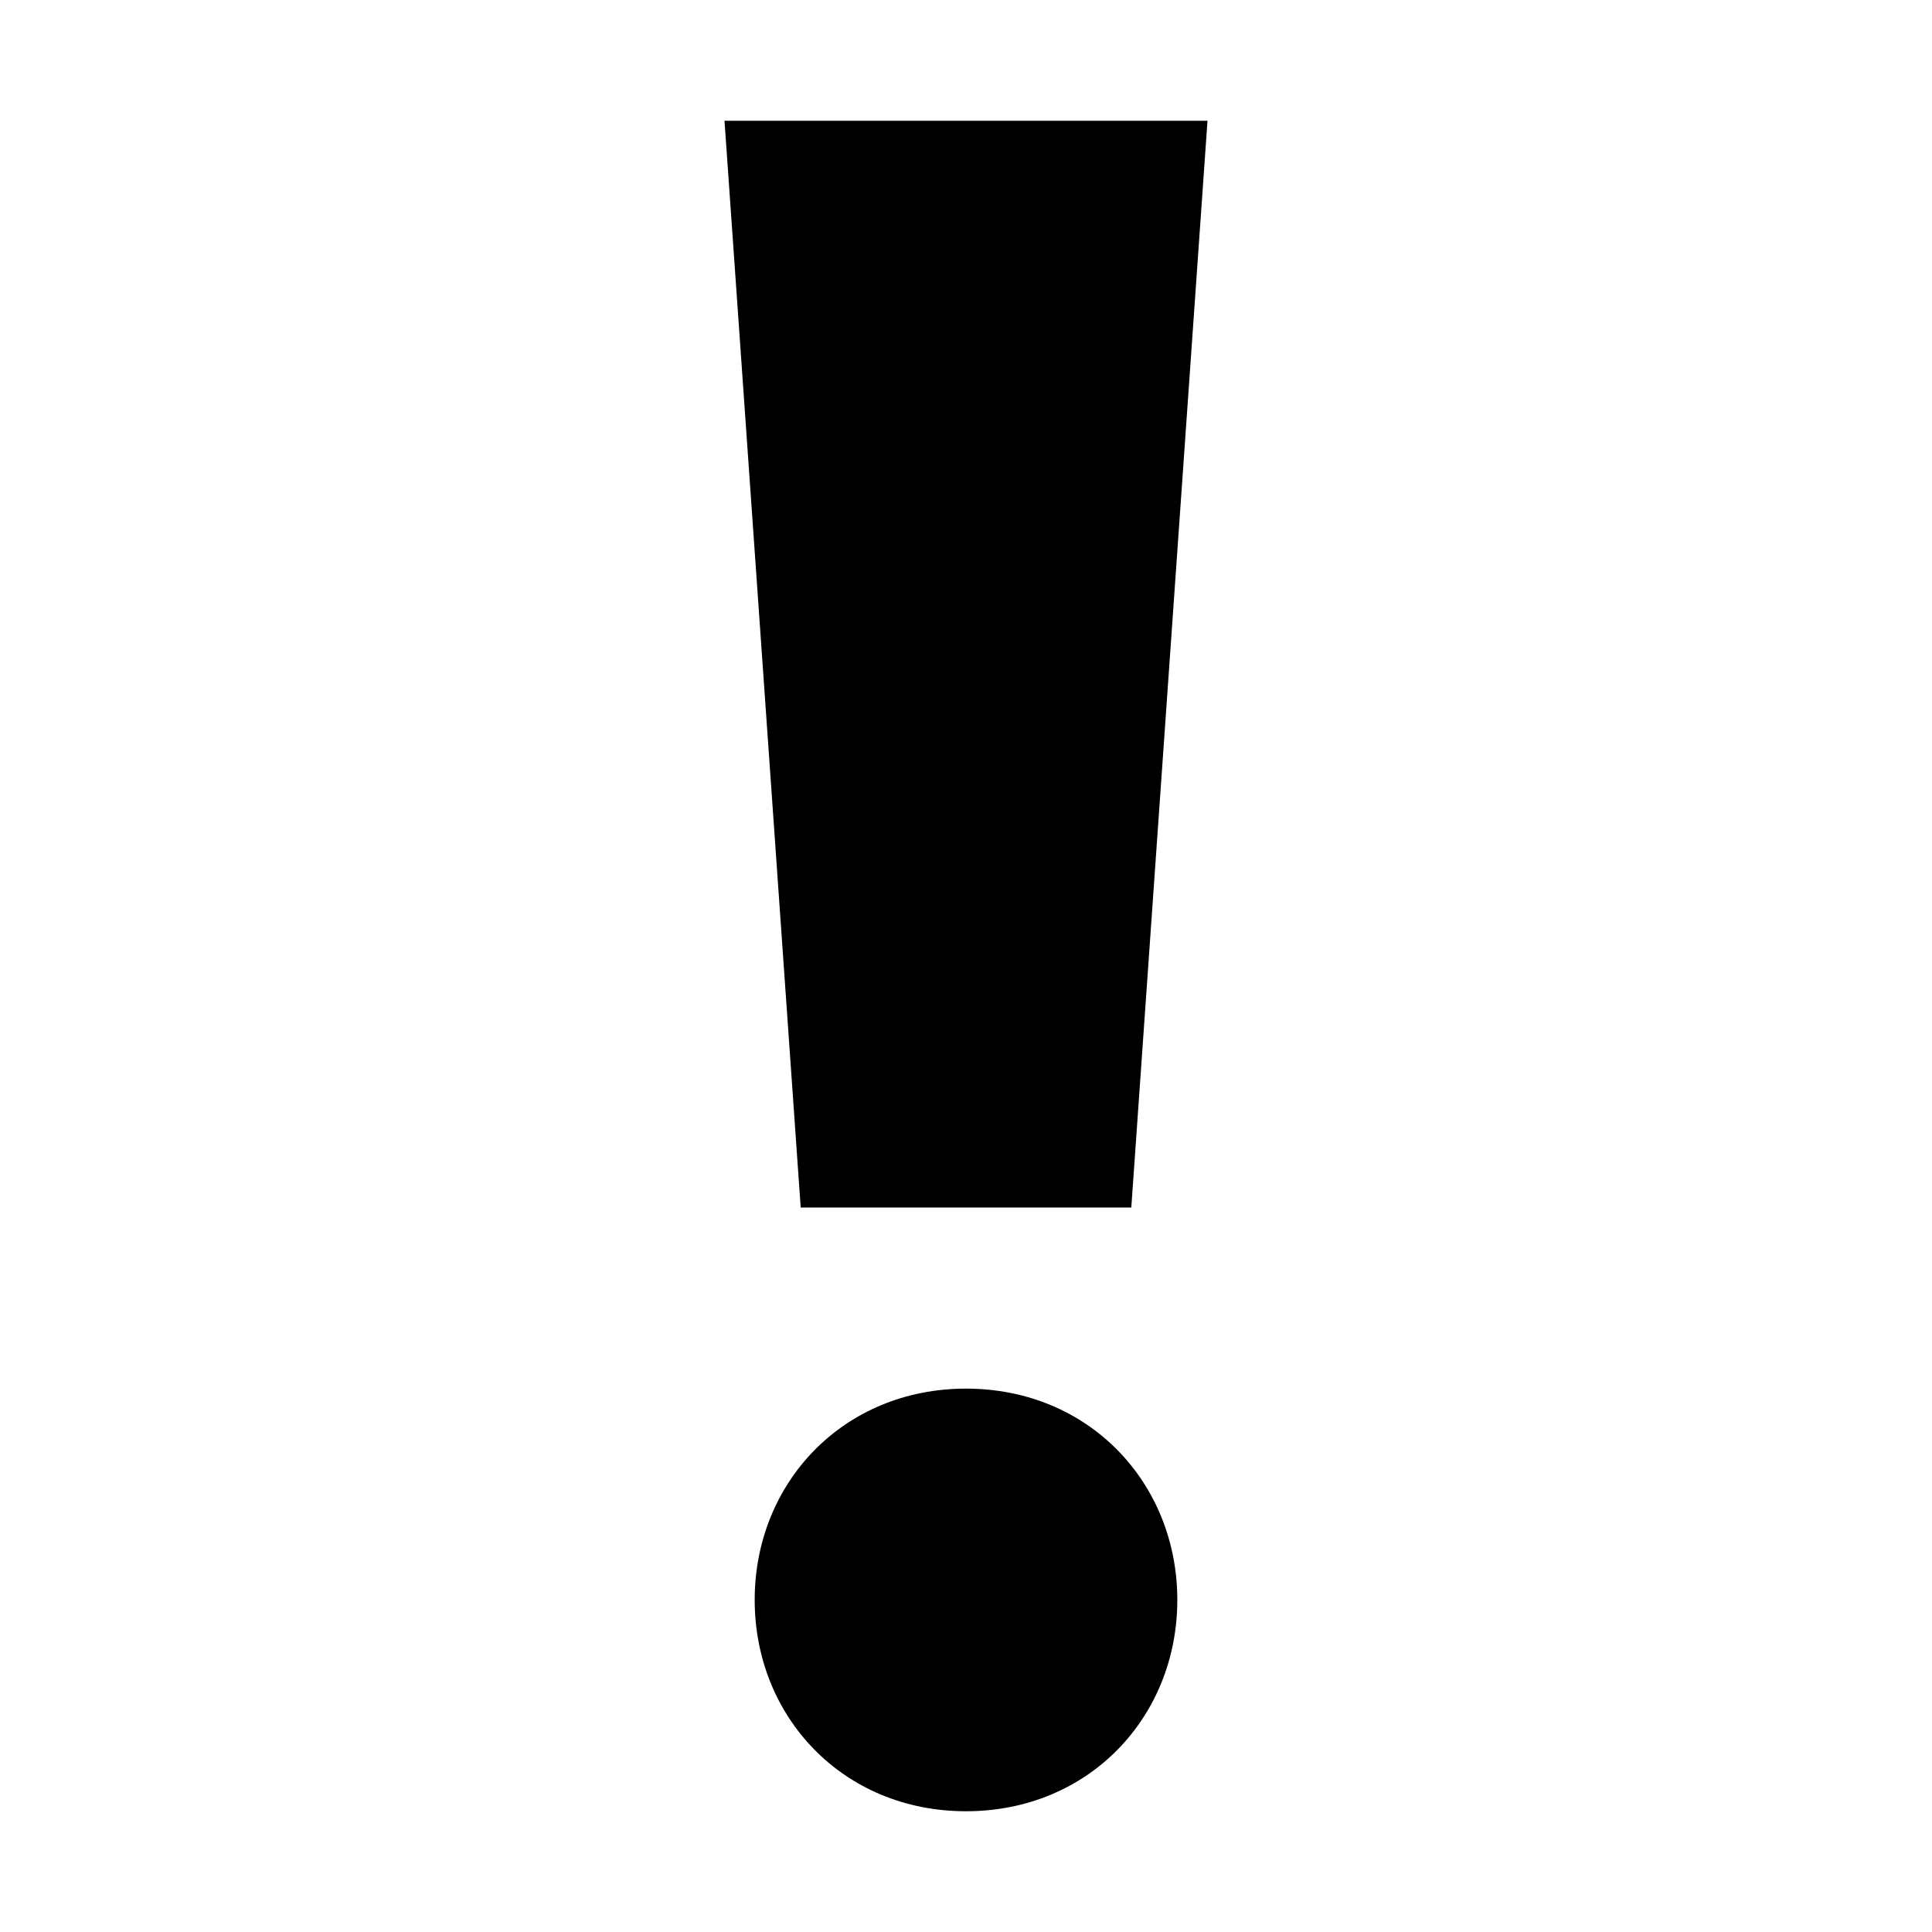 <svg xmlns="http://www.w3.org/2000/svg" width="32" height="32" viewBox="0 0 32 32"><path d="M16 23c-2.037 0-3.5 1.563-3.5 3.5S13.963 30 16 30s3.5-1.563 3.5-3.5S18.038 23 16 23zm2.738-3L20 2h-8l1.262 18z"/></svg>